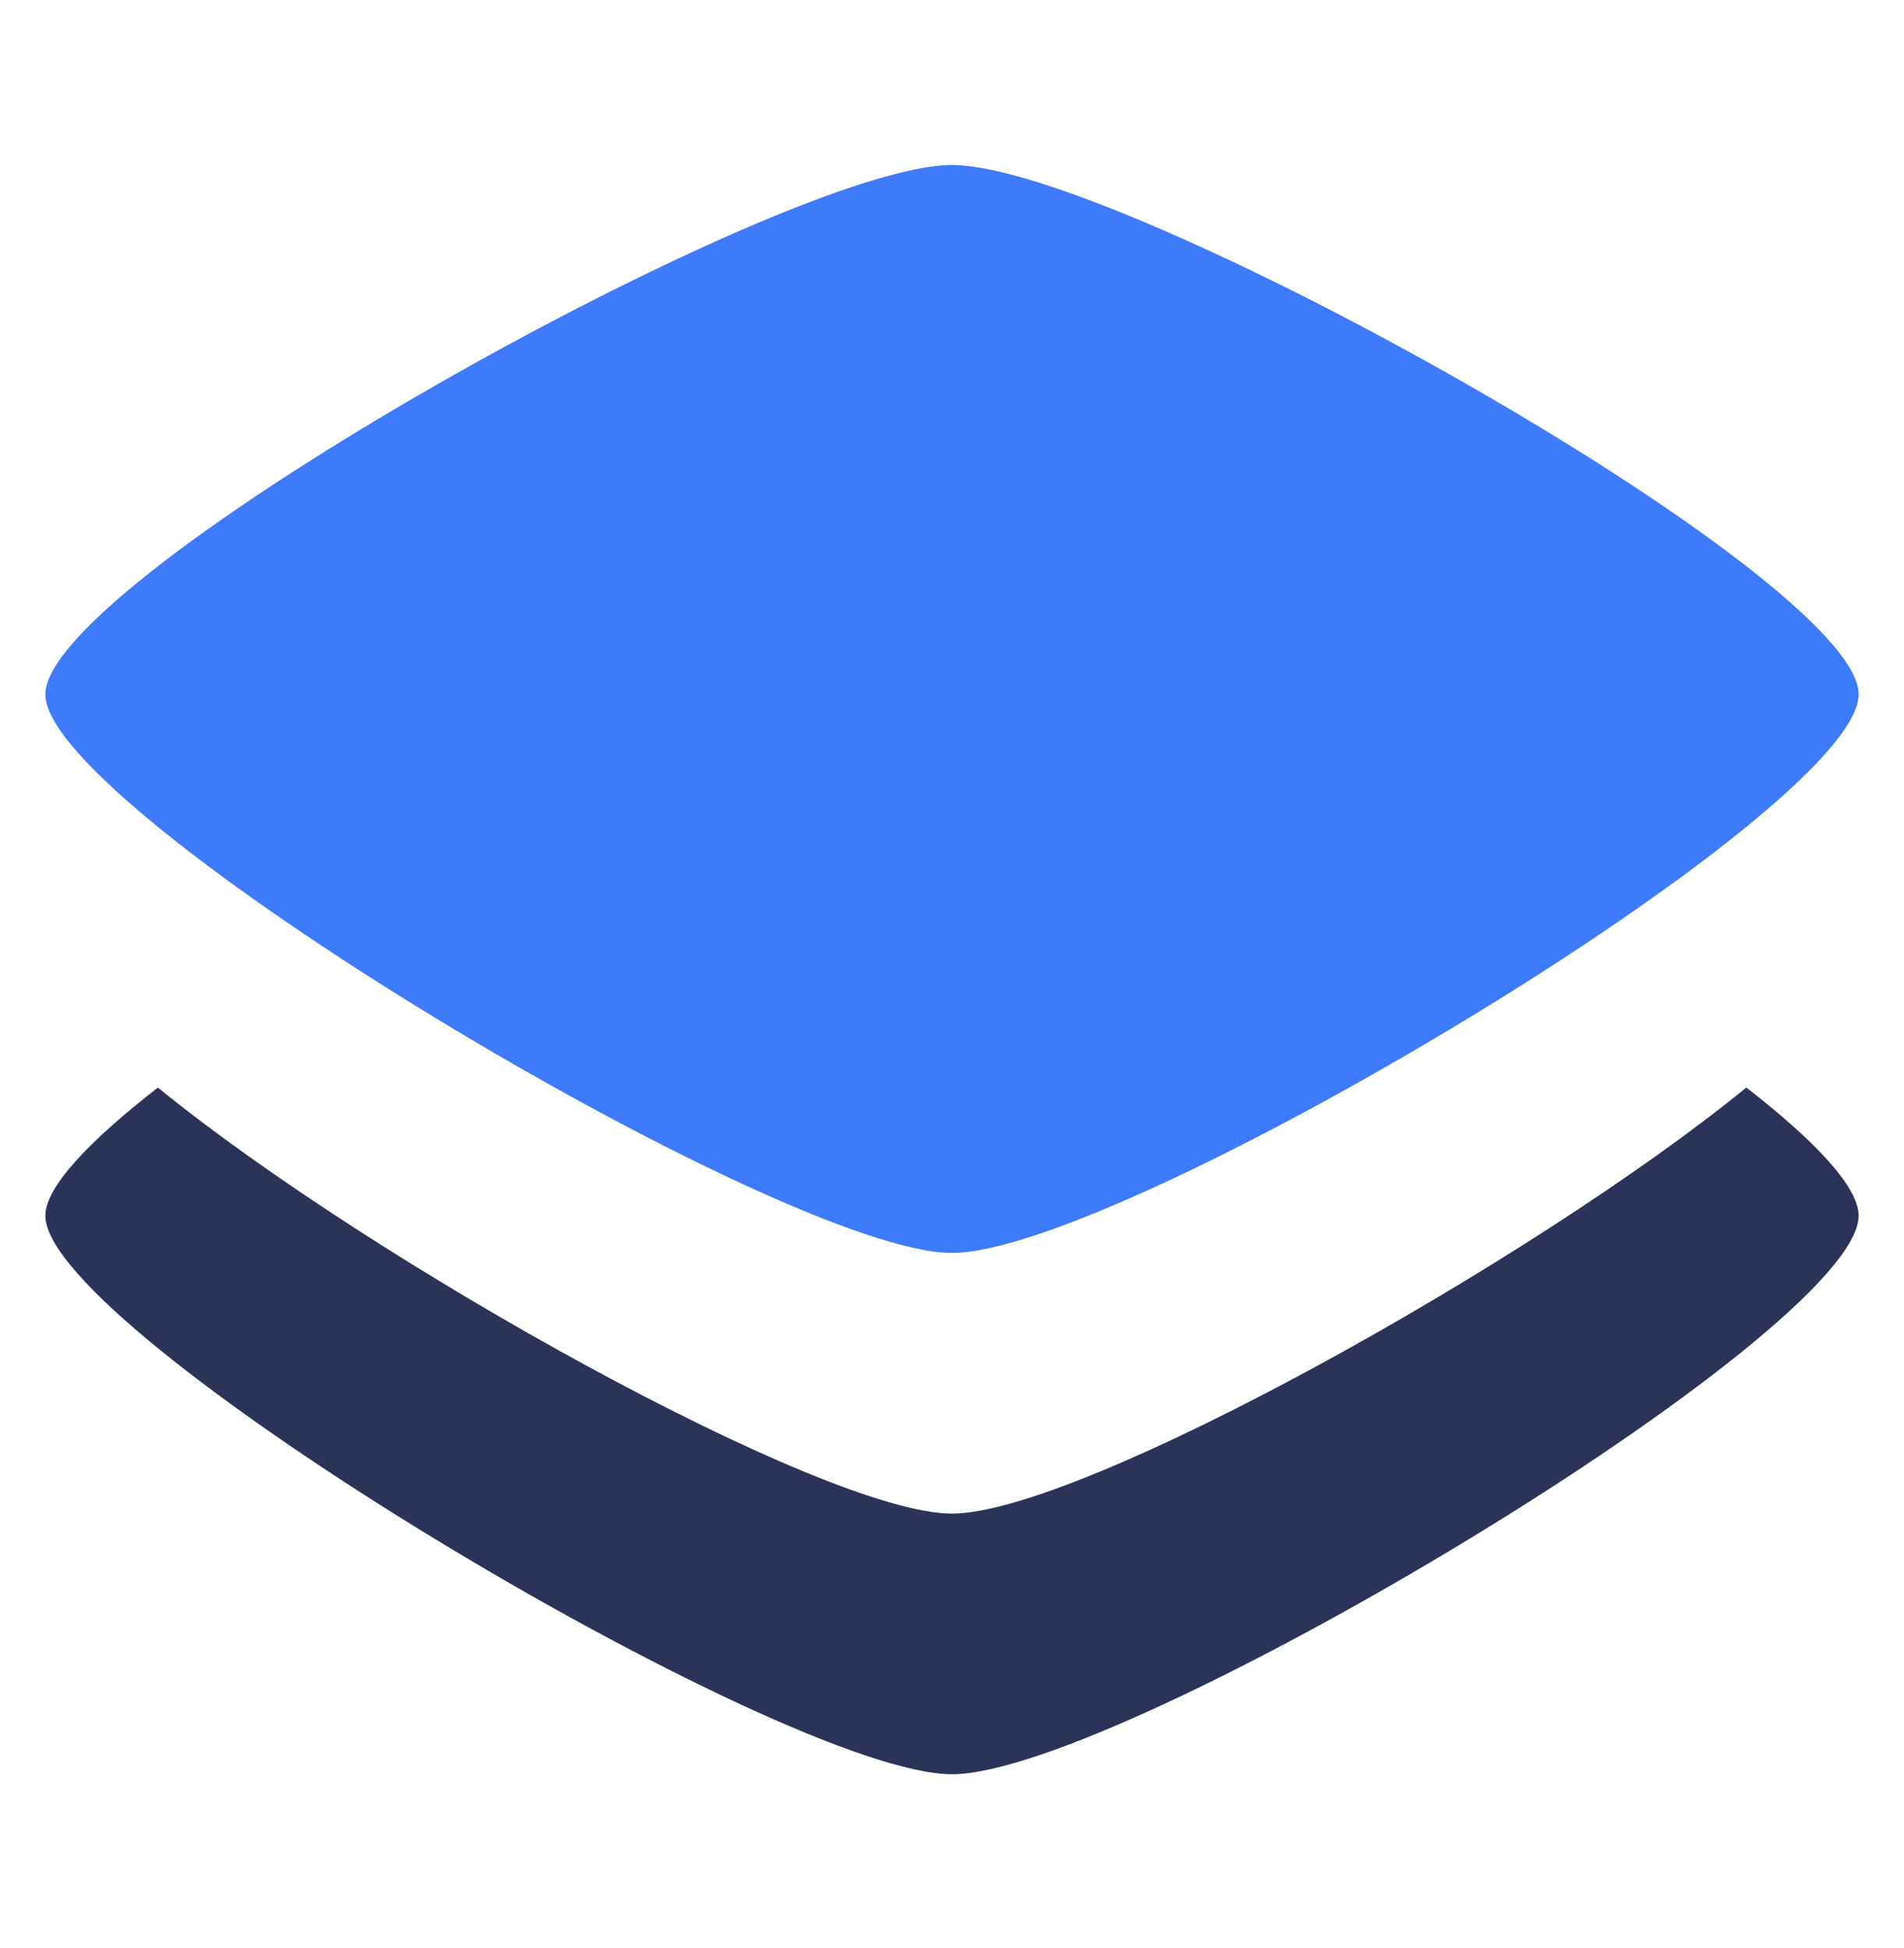 <svg width="43" height="44" viewBox="0 0 43 44" fill="none" xmlns="http://www.w3.org/2000/svg"><path fill-rule="evenodd" clip-rule="evenodd" d="M3.566 24.564c4.81 3.923 15.027 9.622 17.934 9.622 2.898 0 13.13-5.697 17.94-9.623 1.55 1.205 2.536 2.247 2.536 2.895 0 2.66-16.645 12.615-20.476 12.615-3.844 0-20.476-9.969-20.476-12.615 0-.646.99-1.688 2.542-2.894Z" fill="#2B3458"/><path fill-rule="evenodd" clip-rule="evenodd" d="M21.5 28.299c-3.844 0-20.476-9.968-20.476-12.615 0-2.647 16.632-11.957 20.476-11.957 3.844 0 20.476 9.297 20.476 11.957S25.331 28.299 21.5 28.299Z" fill="#3E7BFA"/></svg>